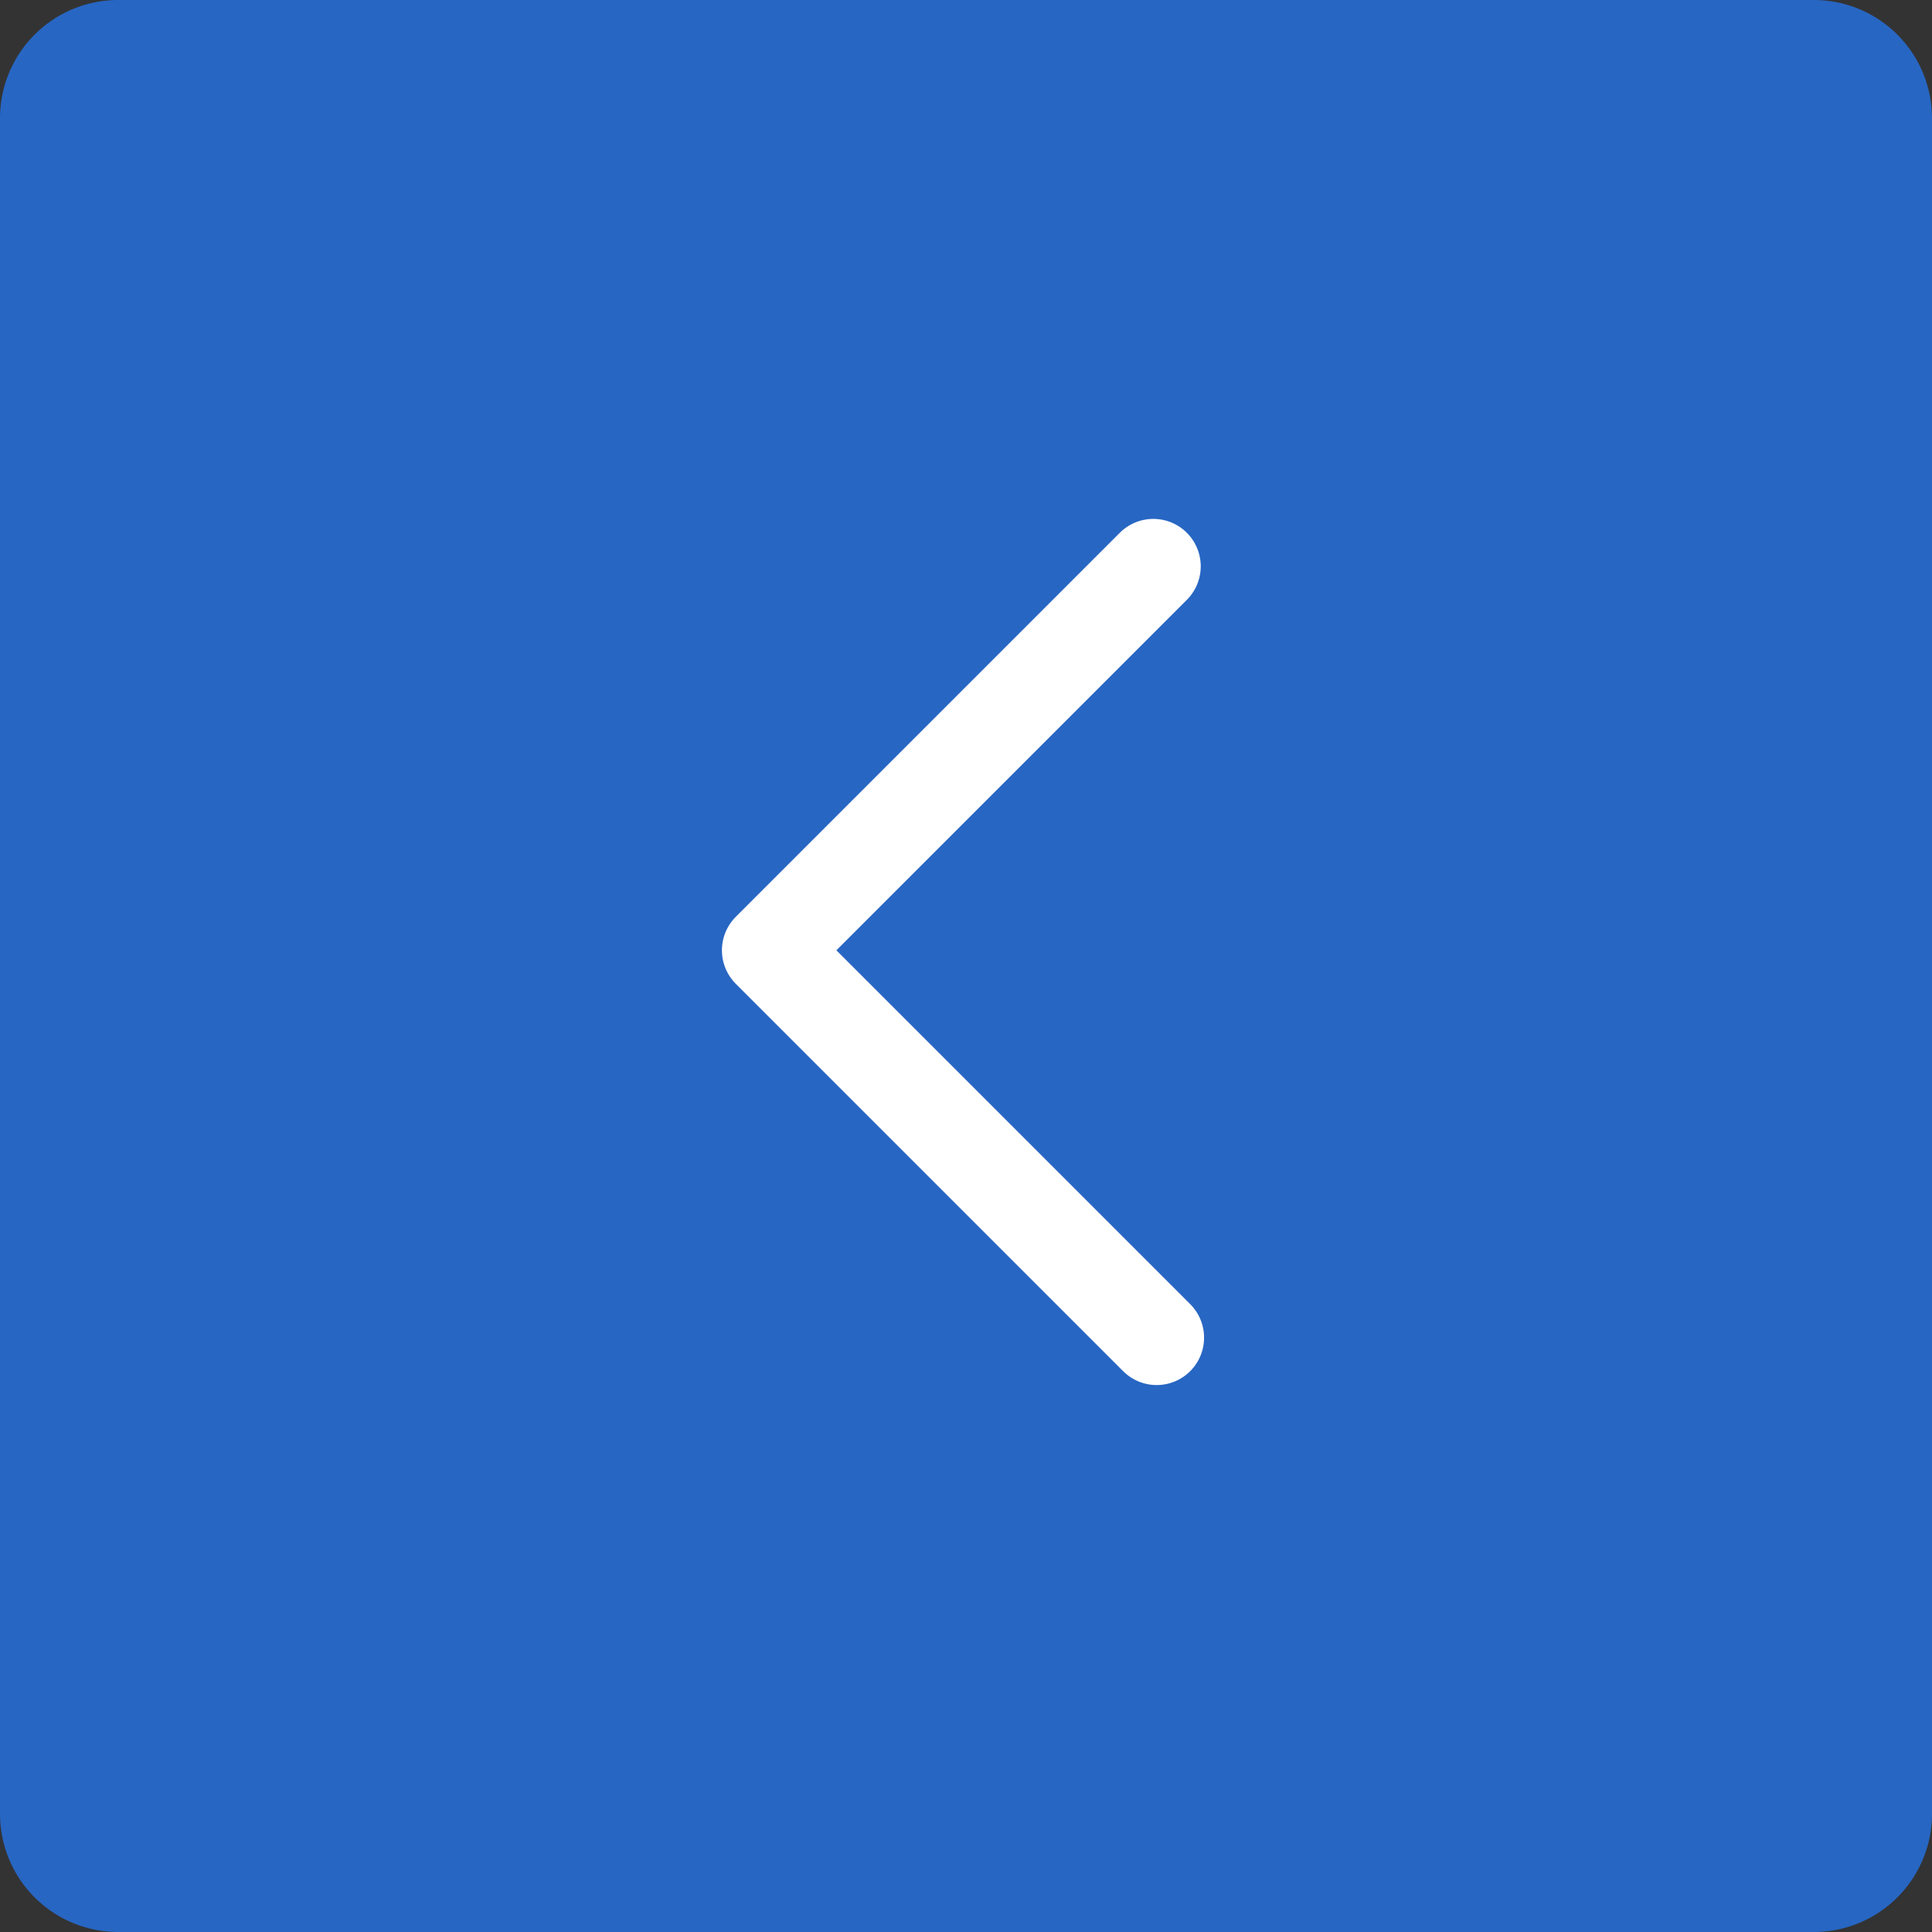 <svg id="Слой_1" data-name="Слой 1" xmlns="http://www.w3.org/2000/svg" viewBox="0 0 28.93 28.93">
  <rect x="0" y="0" width="28.93" height="28.93" fill="#333333" stroke="none"/>
  <defs>
    <style>
      .cls-1 {
        fill: #2766c3;
        fill-rule: evenodd;
      }

      .cls-2 {
        fill: none;
        stroke: #fff;
        stroke-linecap: round;
        stroke-linejoin: round;
        stroke-width: 1.42px;
      }
    </style>
  </defs>
  <title>arrow_left_active</title>
  <g>
    <path class="cls-1" d="M292.77,382h25.39a1.77,1.77,0,0,1,1.77,1.77v25.39a1.77,1.77,0,0,1-1.77,1.77H292.77a1.77,1.77,0,0,1-1.77-1.77V383.77a1.77,1.77,0,0,1,1.77-1.77h0Z" transform="translate(-291 -382)"/>
    <polyline class="cls-2" points="17.27 8.48 11.52 14.23 17.32 20.03"/>
  </g>
</svg>
